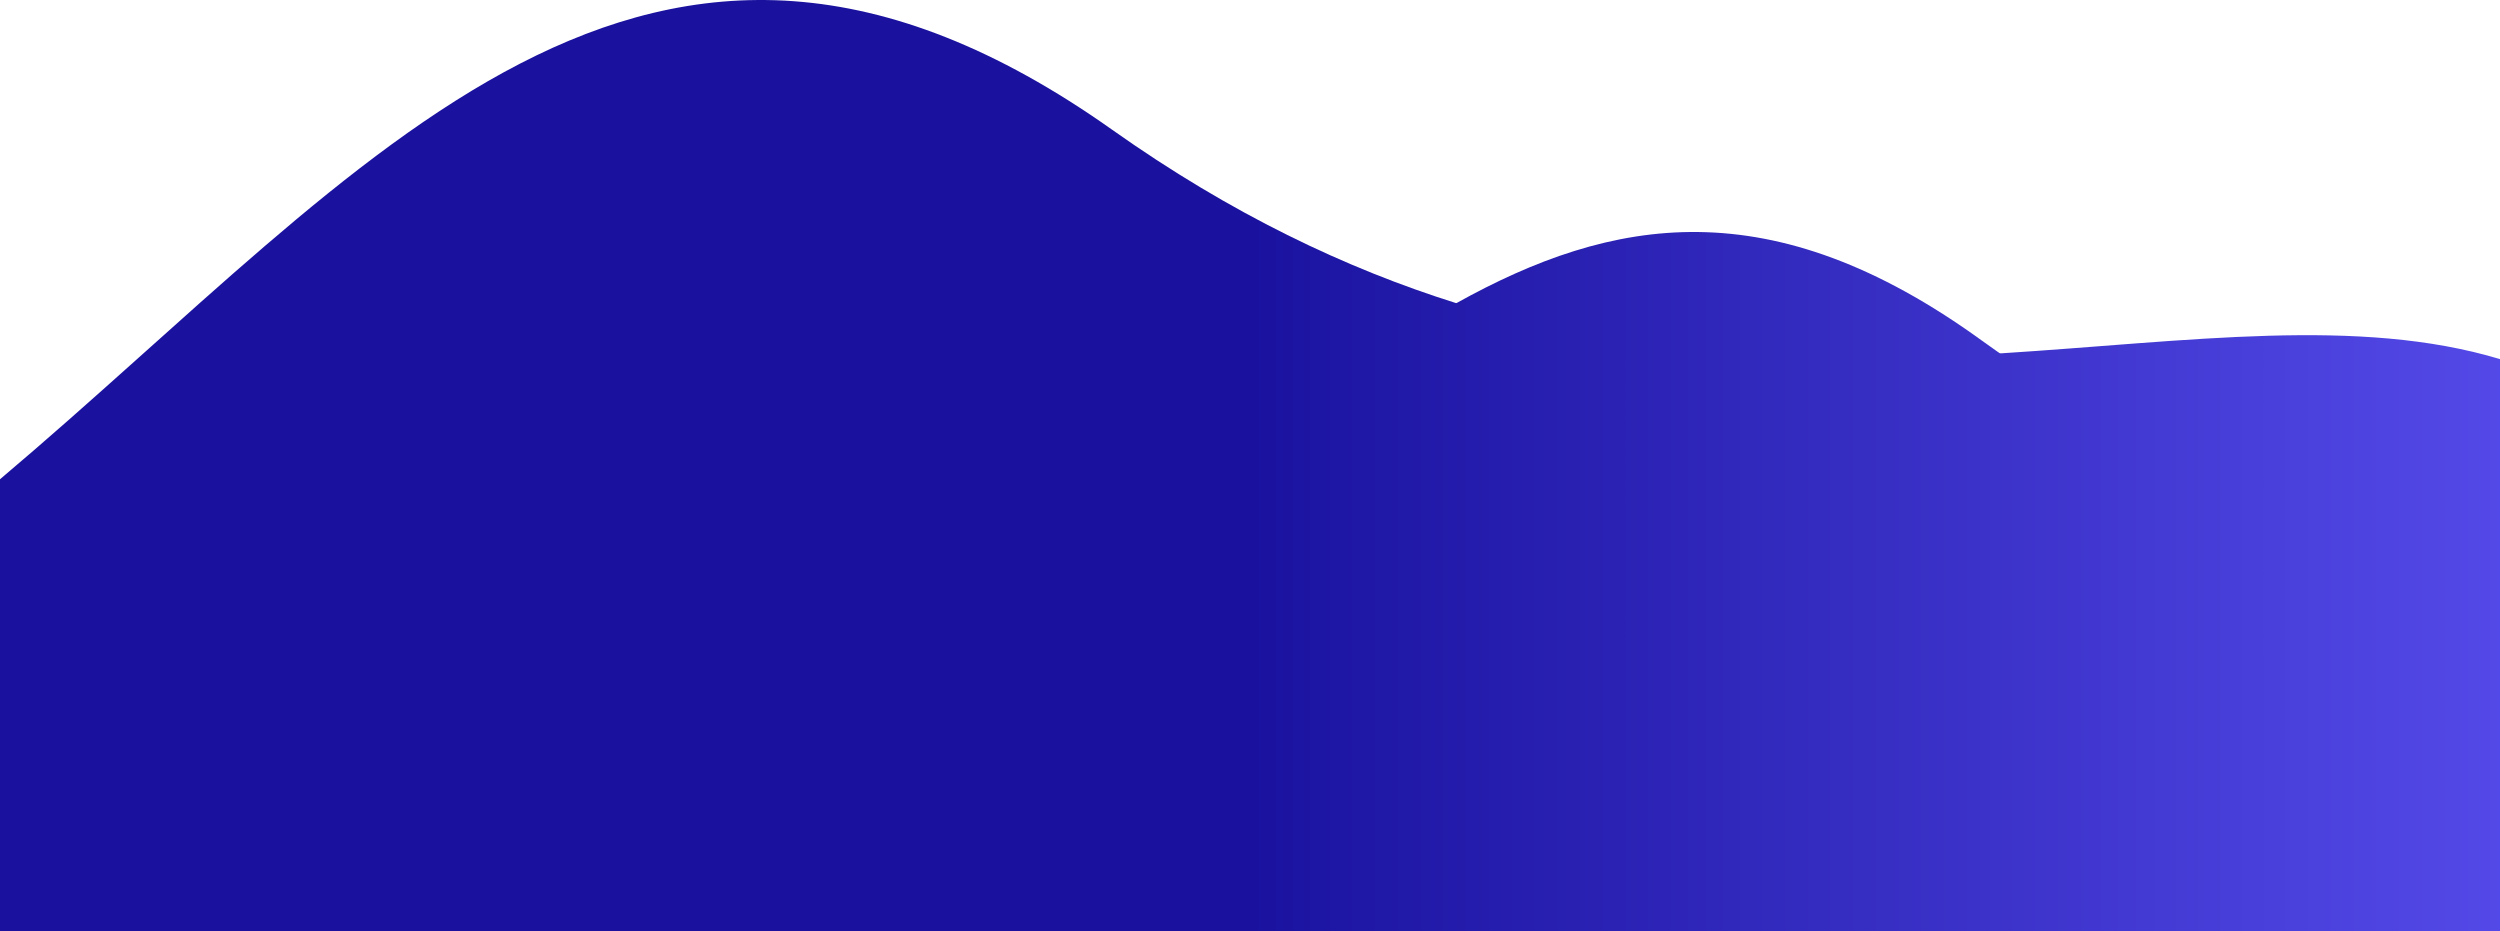 <svg xmlns="http://www.w3.org/2000/svg" xmlns:xlink="http://www.w3.org/1999/xlink" viewBox="0 0 1920 715.19"><defs><style>.cls-1{fill:url(#linear-gradient);}.cls-2{fill:url(#linear-gradient-2);}</style><linearGradient id="linear-gradient" x1="2148.48" y1="357.59" x2="960" y2="357.59" gradientUnits="userSpaceOnUse"><stop offset="0" stop-color="#6156f9"/><stop offset="1" stop-color="#1a129f"/></linearGradient><linearGradient id="linear-gradient-2" x1="2148.48" y1="446.68" x2="960" y2="446.68" xlink:href="#linear-gradient"/></defs><g id="Layer_2" data-name="Layer 2"><g id="Layer_1-2" data-name="Layer 1"><path class="cls-1" d="M1920,275.79v439.4H0V368.07C284.46,127.9,496.26-153.74,854.22,99.7c91.12,64.52,179.33,106.47,264.22,133.15,150.39,47.28,290.34,46.63,417.49,38.57C1682.08,262.15,1811.31,243.09,1920,275.79Z"/><path class="cls-2" d="M1920,411.32V715.19H0V415.75c71.34,2.13,164.21,19.94,284.78,59.48C699,611,905.29,351.43,1118.44,232.85c119.71-66.61,241.58-88.72,403.63,28.72q6.95,5,13.86,9.85C1673.79,367.43,1802.94,399.57,1920,411.32Z"/></g></g></svg>